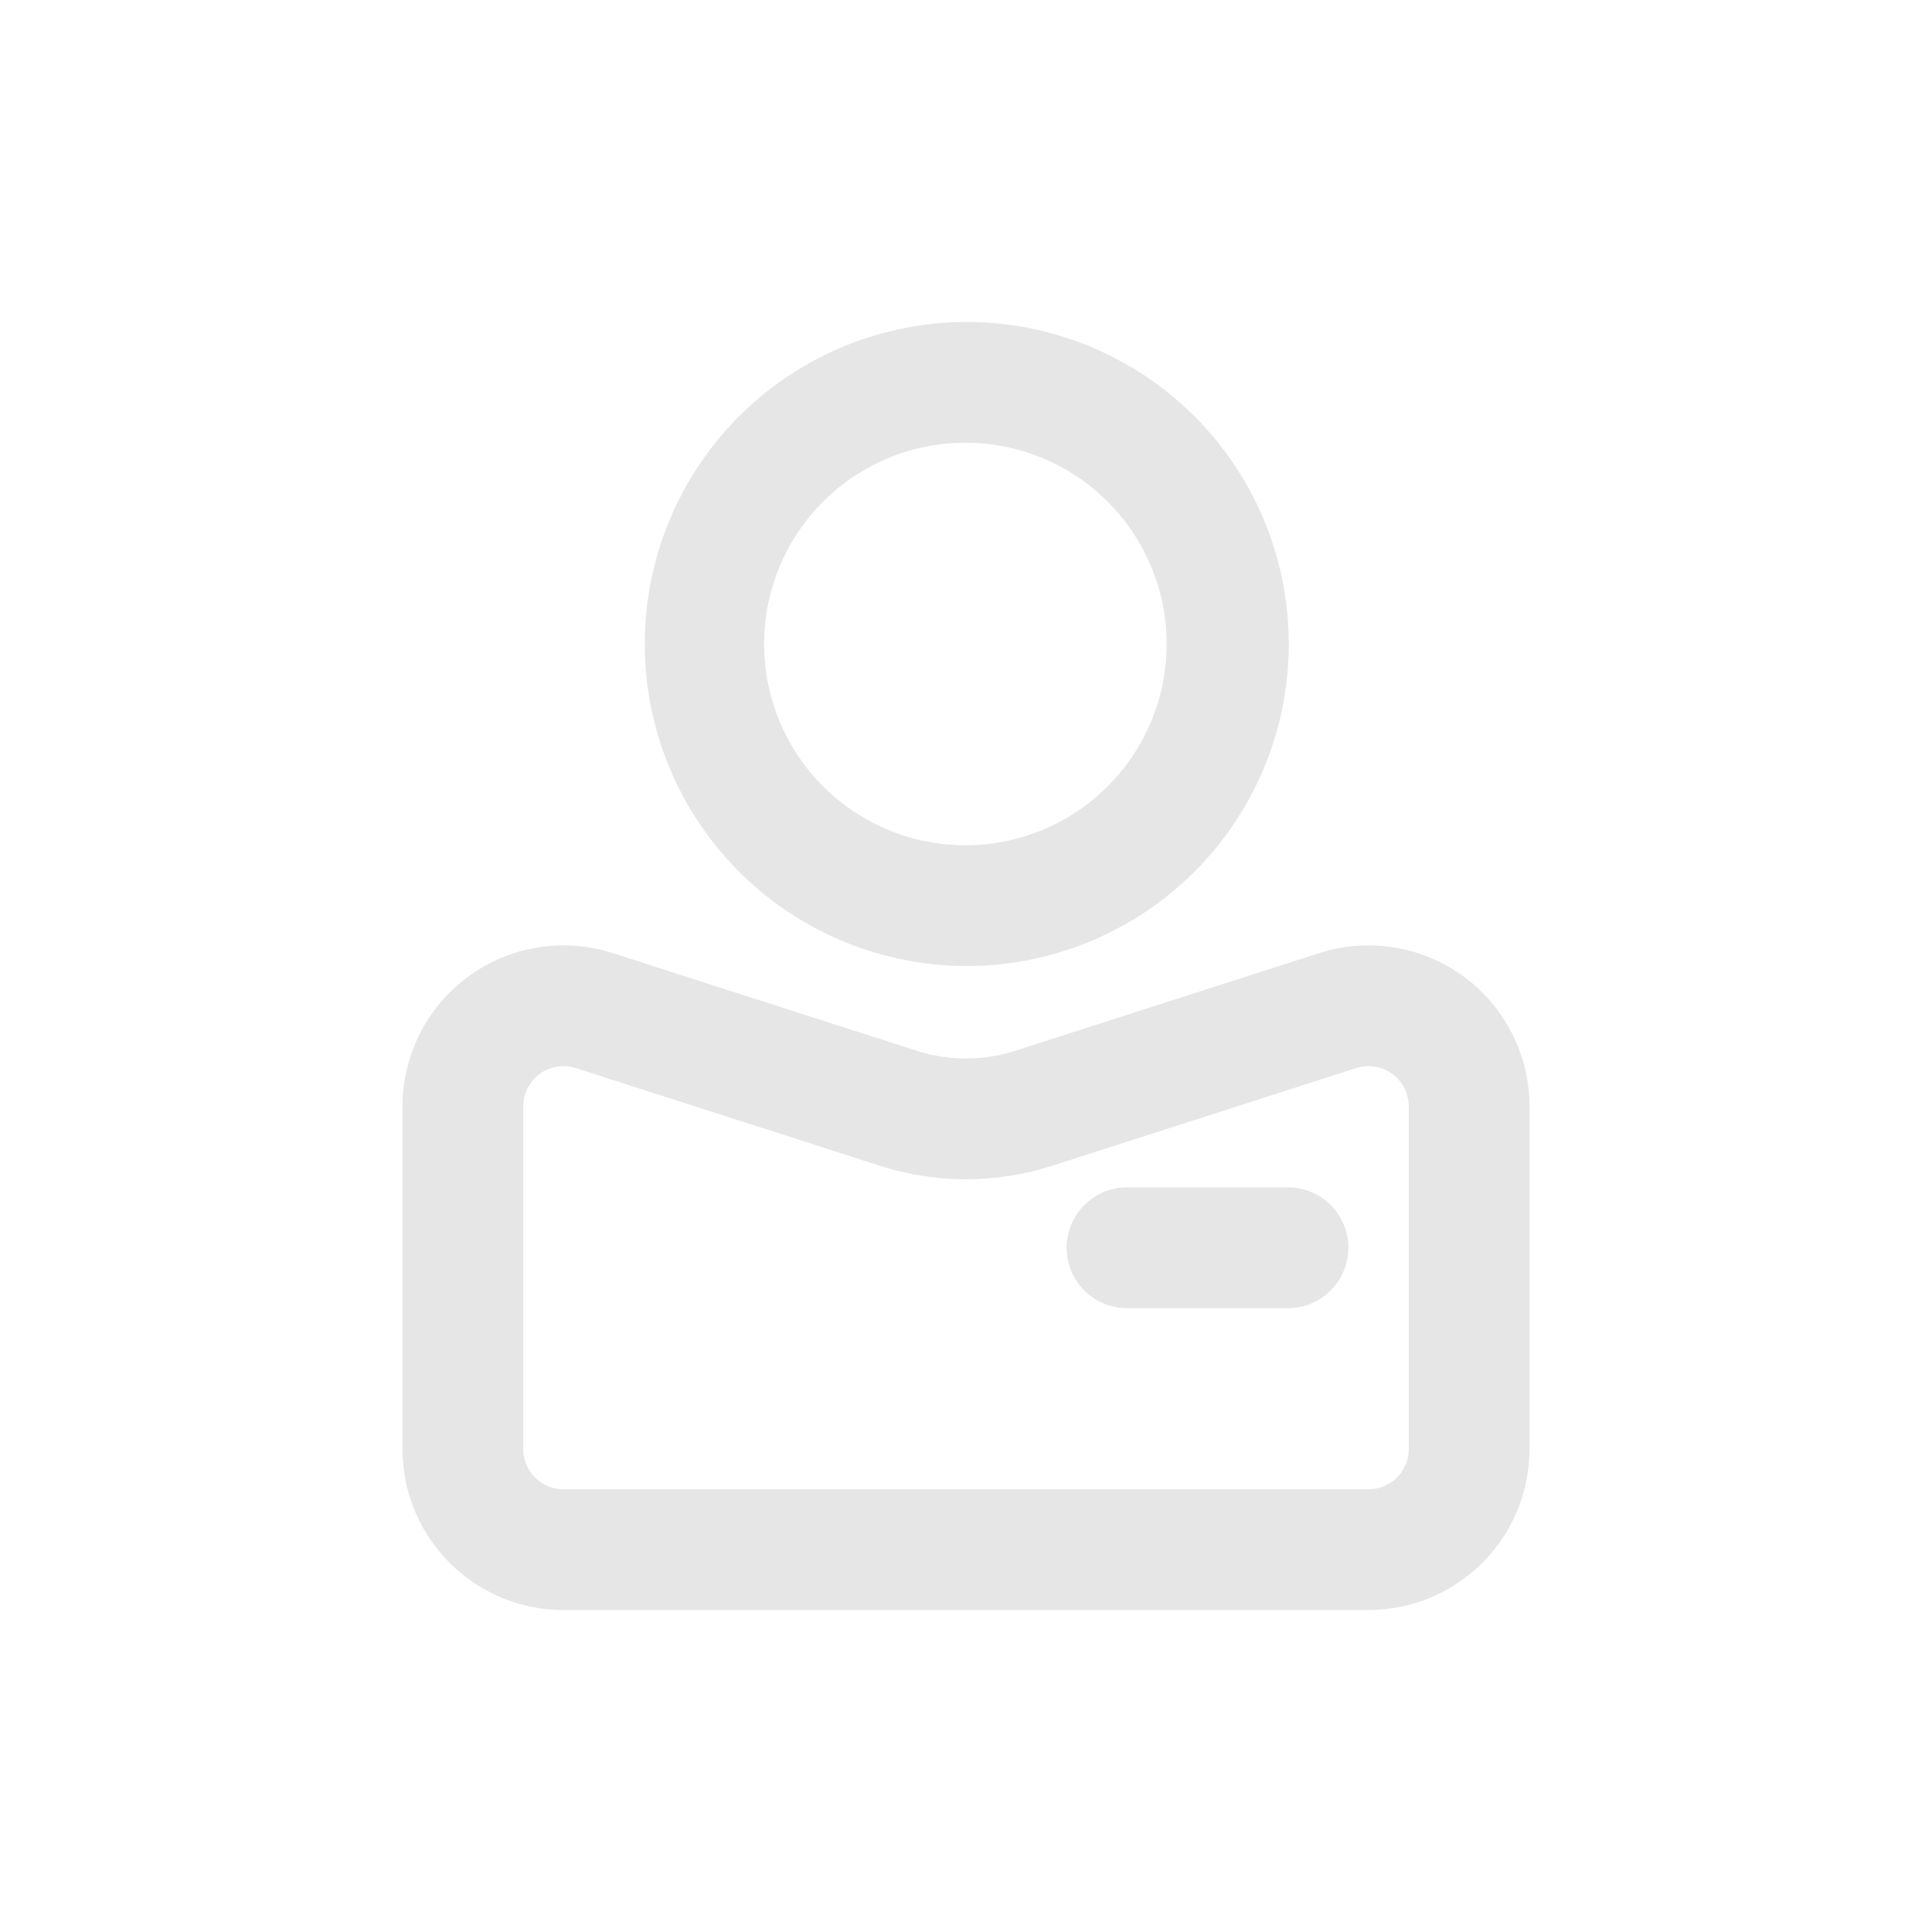 <?xml version="1.0" standalone="no"?><!DOCTYPE svg PUBLIC "-//W3C//DTD SVG 1.1//EN" "http://www.w3.org/Graphics/SVG/1.1/DTD/svg11.dtd"><svg t="1631686399469" class="icon" viewBox="0 0 1024 1024" version="1.1" xmlns="http://www.w3.org/2000/svg" p-id="4071" width="64" height="64" xmlns:xlink="http://www.w3.org/1999/xlink"><defs><style type="text/css"></style></defs><path d="M512 448a106.667 106.667 0 1 1 0-213.333 106.667 106.667 0 0 1 0 213.333z m0 64a170.667 170.667 0 1 0 0-341.333 170.667 170.667 0 0 0 0 341.333z" fill="#e6e6e6" p-id="4072"></path><path d="M746.667 768a21.333 21.333 0 0 1-21.333 21.333H298.667a21.333 21.333 0 0 1-21.333-21.333v-181.589a21.333 21.333 0 0 1 27.861-20.309l161.109 51.755a149.333 149.333 0 0 0 91.392 0l161.109-51.755a21.333 21.333 0 0 1 27.861 20.309V768z m-421.888-262.827A85.333 85.333 0 0 0 213.333 586.411V768a85.333 85.333 0 0 0 85.333 85.333h426.667a85.333 85.333 0 0 0 85.333-85.333v-181.589a85.333 85.333 0 0 0-111.445-81.237l-161.109 51.755a85.333 85.333 0 0 1-52.224 0L324.779 505.173z" fill="#e6e6e6" p-id="4073"></path><path d="M565.333 661.333a32 32 0 0 1 32-32h85.333a32 32 0 0 1 0 64h-85.333a32 32 0 0 1-32-32z" fill="#e6e6e6" p-id="4074"></path></svg>